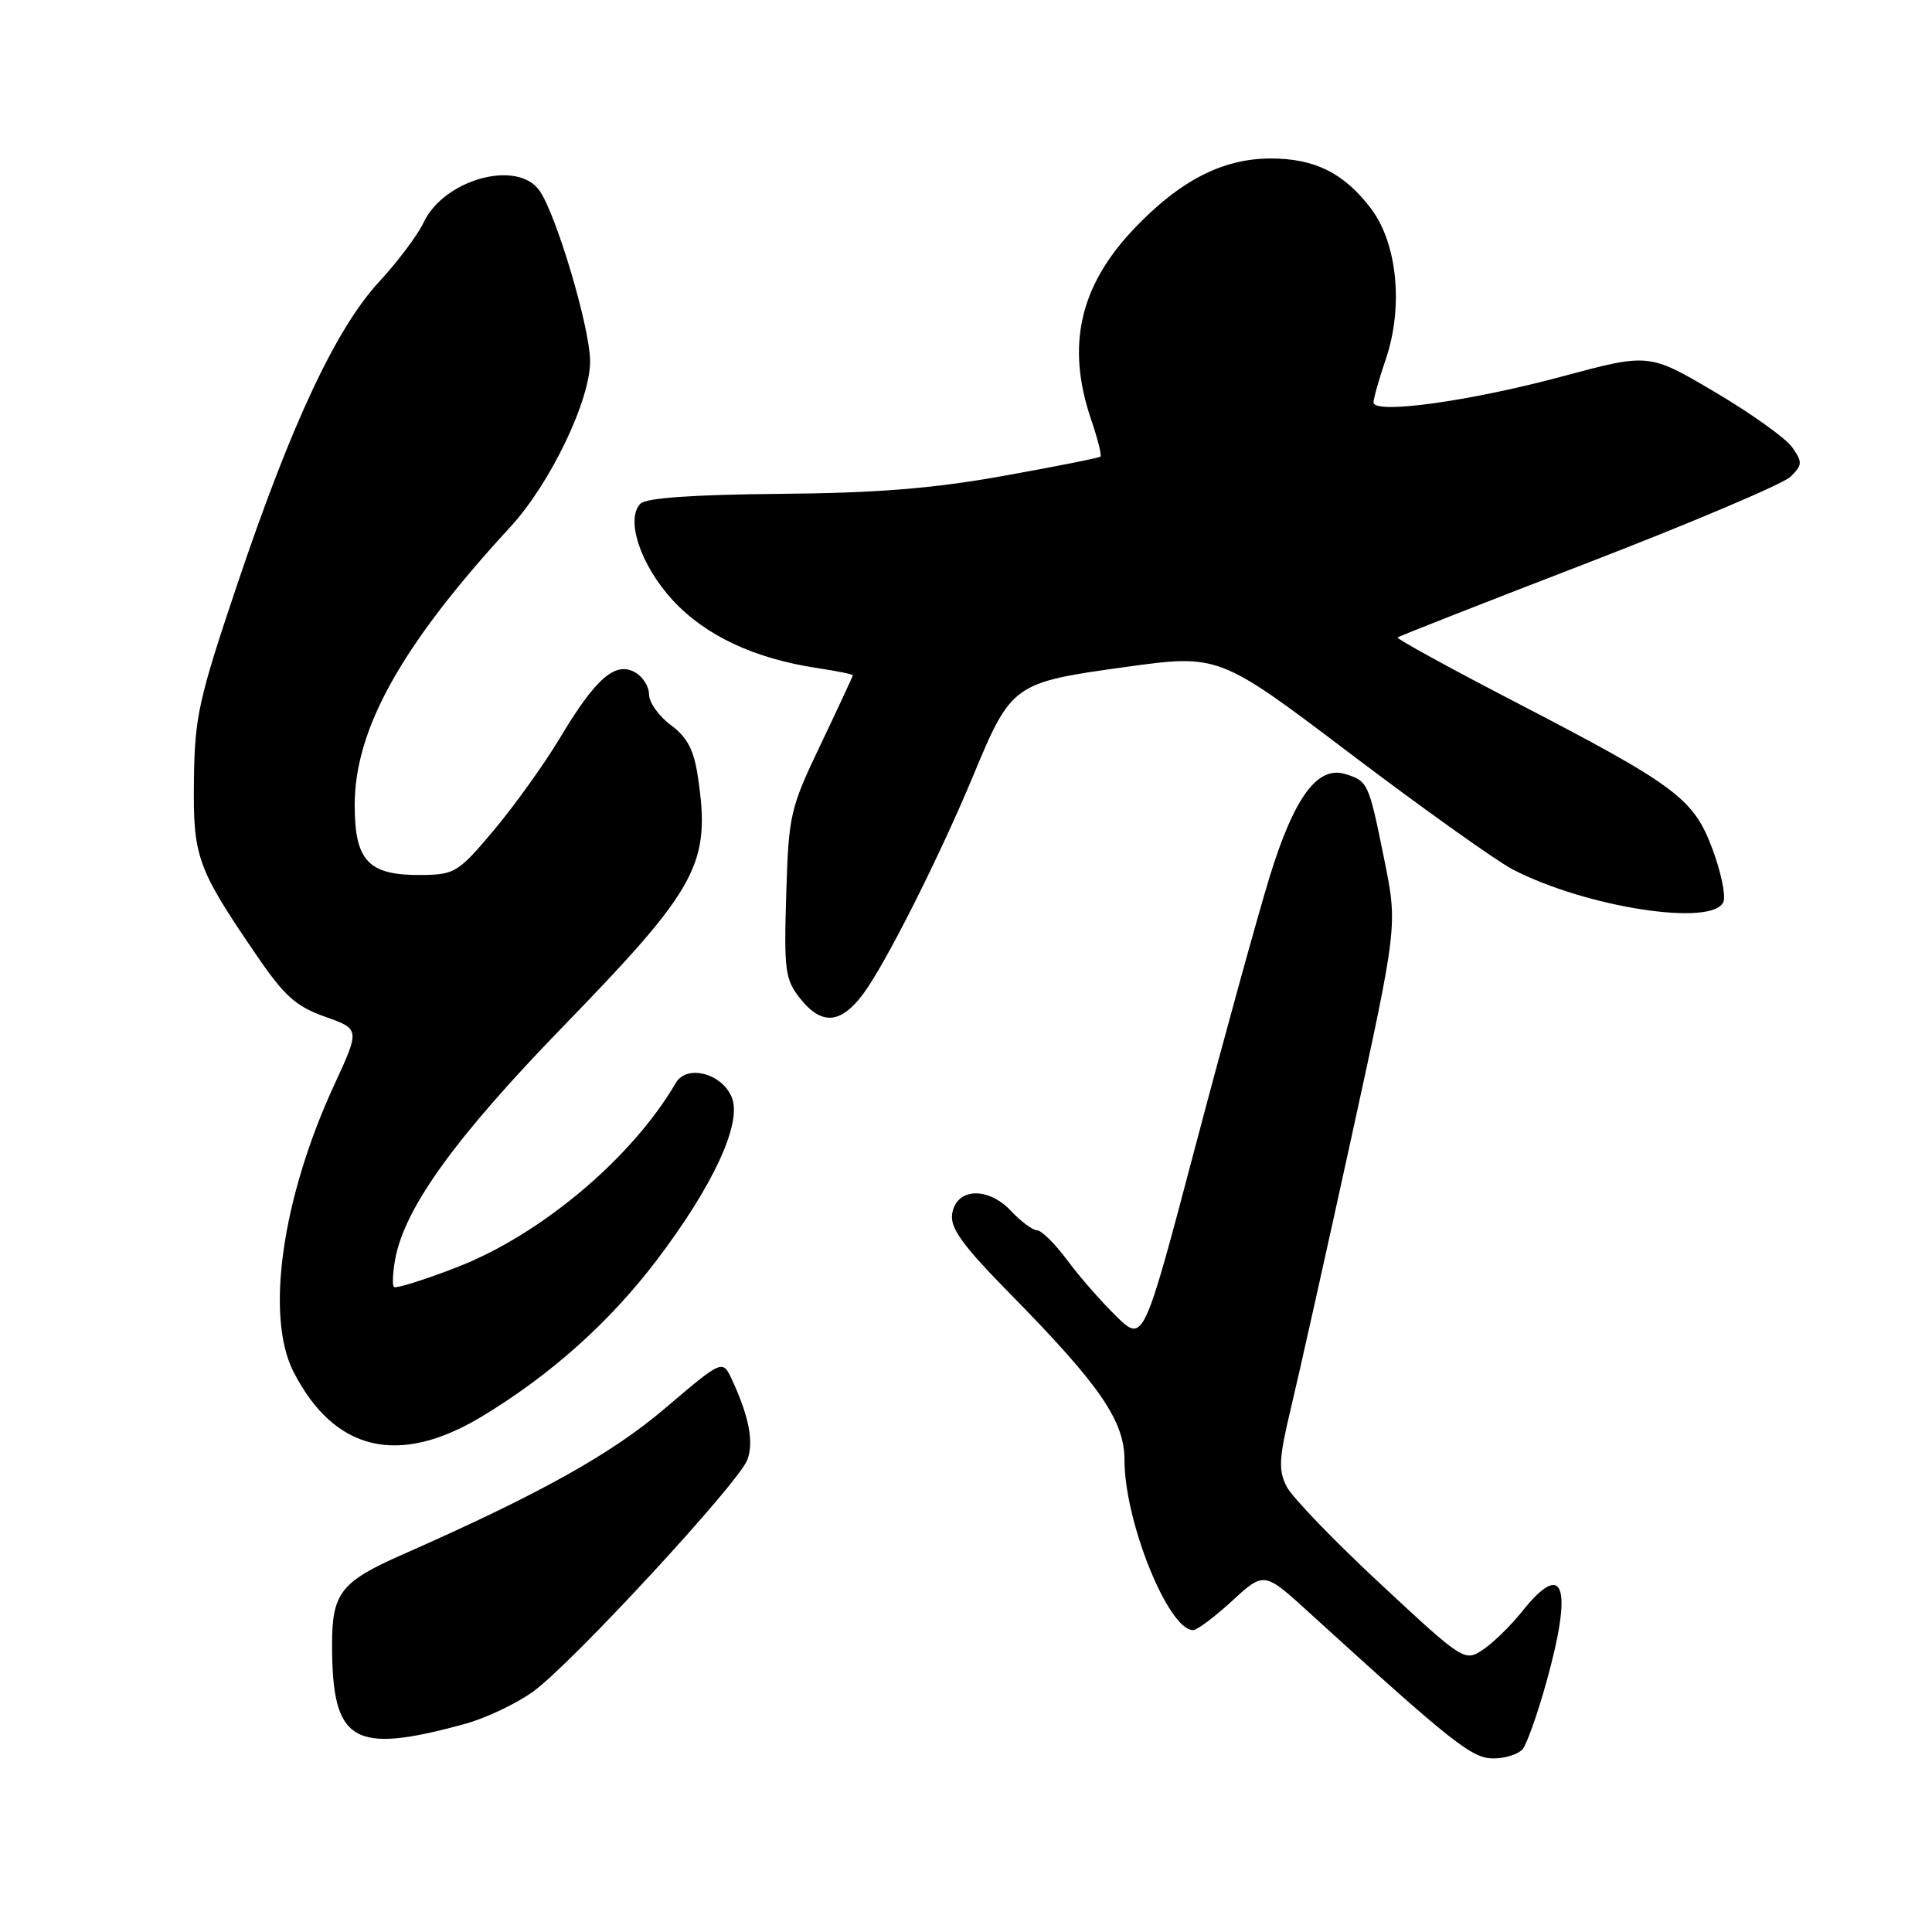 <?xml version="1.0" encoding="UTF-8" standalone="no"?>
<!DOCTYPE svg PUBLIC "-//W3C//DTD SVG 1.1//EN" "http://www.w3.org/Graphics/SVG/1.1/DTD/svg11.dtd" >
<svg xmlns="http://www.w3.org/2000/svg" xmlns:xlink="http://www.w3.org/1999/xlink" version="1.1" viewBox="0 0 256 256">
 <g >
 <path fill="currentColor"
d=" M 201.77 231.75 C 202.33 231.06 203.73 227.10 204.89 222.94 C 208.46 210.14 207.24 206.56 201.70 213.51 C 200.16 215.44 197.80 217.74 196.46 218.62 C 194.06 220.19 193.88 220.08 182.93 209.89 C 176.82 204.21 171.23 198.41 170.50 197.00 C 169.37 194.81 169.45 193.27 171.08 186.47 C 172.13 182.08 175.74 165.93 179.10 150.57 C 185.20 122.65 185.20 122.65 183.41 113.83 C 181.36 103.70 181.27 103.51 178.27 102.57 C 174.59 101.42 171.50 105.60 168.25 116.13 C 166.67 121.28 162.25 137.30 158.44 151.72 C 151.52 177.93 151.52 177.93 147.91 174.41 C 145.92 172.47 142.99 169.12 141.40 166.96 C 139.80 164.81 138.02 163.04 137.42 163.02 C 136.83 163.01 135.27 161.85 133.96 160.45 C 130.87 157.17 126.65 157.41 126.16 160.89 C 125.90 162.75 127.59 165.07 133.80 171.39 C 145.75 183.54 149.00 188.26 149.00 193.47 C 149.00 201.62 154.81 216.00 158.09 216.00 C 158.62 216.00 160.95 214.25 163.27 212.12 C 167.50 208.23 167.50 208.23 173.50 213.70 C 192.49 230.99 195.03 233.00 197.88 233.00 C 199.46 233.00 201.21 232.44 201.77 231.75 Z  M 61.56 228.44 C 64.35 227.68 68.44 225.74 70.66 224.13 C 75.75 220.45 97.84 196.54 99.02 193.45 C 99.91 191.11 99.26 187.70 96.99 182.81 C 95.74 180.13 95.74 180.13 88.12 186.61 C 80.99 192.69 71.49 197.98 53.26 206.02 C 45.17 209.59 44.00 211.09 44.00 217.89 C 44.00 230.88 46.70 232.50 61.56 228.44 Z  M 63.82 187.71 C 72.91 182.23 80.70 175.27 86.94 167.08 C 94.44 157.23 98.30 148.93 97.00 145.49 C 95.76 142.25 91.02 140.97 89.55 143.49 C 83.73 153.47 71.61 163.66 60.43 167.96 C 56.14 169.62 52.44 170.77 52.20 170.53 C 51.96 170.29 52.04 168.60 52.38 166.77 C 53.66 159.98 60.40 150.66 74.61 136.02 C 92.57 117.51 94.21 114.46 92.46 102.85 C 91.94 99.35 91.05 97.67 88.88 96.07 C 87.30 94.90 86.00 93.07 86.00 92.01 C 86.00 90.94 85.14 89.61 84.09 89.05 C 81.48 87.65 78.90 89.92 74.19 97.79 C 72.12 101.24 68.19 106.73 65.46 109.98 C 60.78 115.56 60.25 115.89 55.97 115.94 C 48.83 116.03 47.00 114.14 47.00 106.67 C 47.00 96.58 53.23 85.44 67.60 69.85 C 72.94 64.07 78.30 52.86 78.19 47.72 C 78.09 43.13 73.68 28.36 71.48 25.25 C 68.53 21.08 58.81 23.77 56.12 29.50 C 55.34 31.15 52.71 34.66 50.27 37.30 C 44.54 43.49 38.63 56.08 31.48 77.31 C 26.33 92.60 25.80 94.95 25.70 103.31 C 25.56 113.55 26.07 114.97 33.96 126.53 C 37.67 131.97 39.21 133.35 43.06 134.72 C 47.70 136.36 47.70 136.36 44.30 143.73 C 37.35 158.77 35.13 174.43 38.90 181.79 C 44.30 192.31 52.83 194.33 63.82 187.71 Z  M 114.34 131.75 C 117.27 127.86 124.50 113.51 129.01 102.65 C 133.99 90.66 134.32 90.42 149.00 88.40 C 161.50 86.67 161.50 86.67 179.00 99.92 C 188.62 107.20 198.29 114.09 200.47 115.22 C 210.27 120.28 227.08 122.84 228.37 119.48 C 228.69 118.64 228.03 115.49 226.90 112.48 C 224.40 105.78 222.11 104.08 200.47 92.86 C 191.90 88.41 185.03 84.64 185.19 84.47 C 185.36 84.30 196.75 79.83 210.50 74.53 C 224.25 69.22 236.29 64.11 237.25 63.17 C 238.84 61.61 238.86 61.24 237.47 59.26 C 236.63 58.07 232.02 54.77 227.22 51.94 C 218.50 46.79 218.50 46.79 207.00 49.88 C 194.71 53.19 182.00 54.93 182.00 53.32 C 182.00 52.79 182.73 50.22 183.62 47.61 C 185.99 40.65 185.15 32.20 181.64 27.60 C 178.07 22.92 174.21 21.00 168.37 21.00 C 161.99 21.00 156.29 23.95 150.20 30.38 C 143.03 37.96 141.27 45.84 144.57 55.56 C 145.44 58.11 146.00 60.33 145.82 60.50 C 145.64 60.67 139.88 61.82 133.00 63.05 C 123.60 64.74 116.22 65.33 103.26 65.44 C 91.94 65.54 85.62 65.98 84.88 66.72 C 82.83 68.77 84.87 74.91 89.16 79.55 C 93.46 84.22 99.97 87.27 108.29 88.52 C 110.88 88.91 113.00 89.34 113.00 89.48 C 113.00 89.61 111.09 93.72 108.76 98.61 C 104.68 107.15 104.50 107.94 104.18 118.51 C 103.87 128.56 104.03 129.77 105.99 132.26 C 108.83 135.87 111.36 135.72 114.34 131.75 Z "/>
</g>
</svg>
